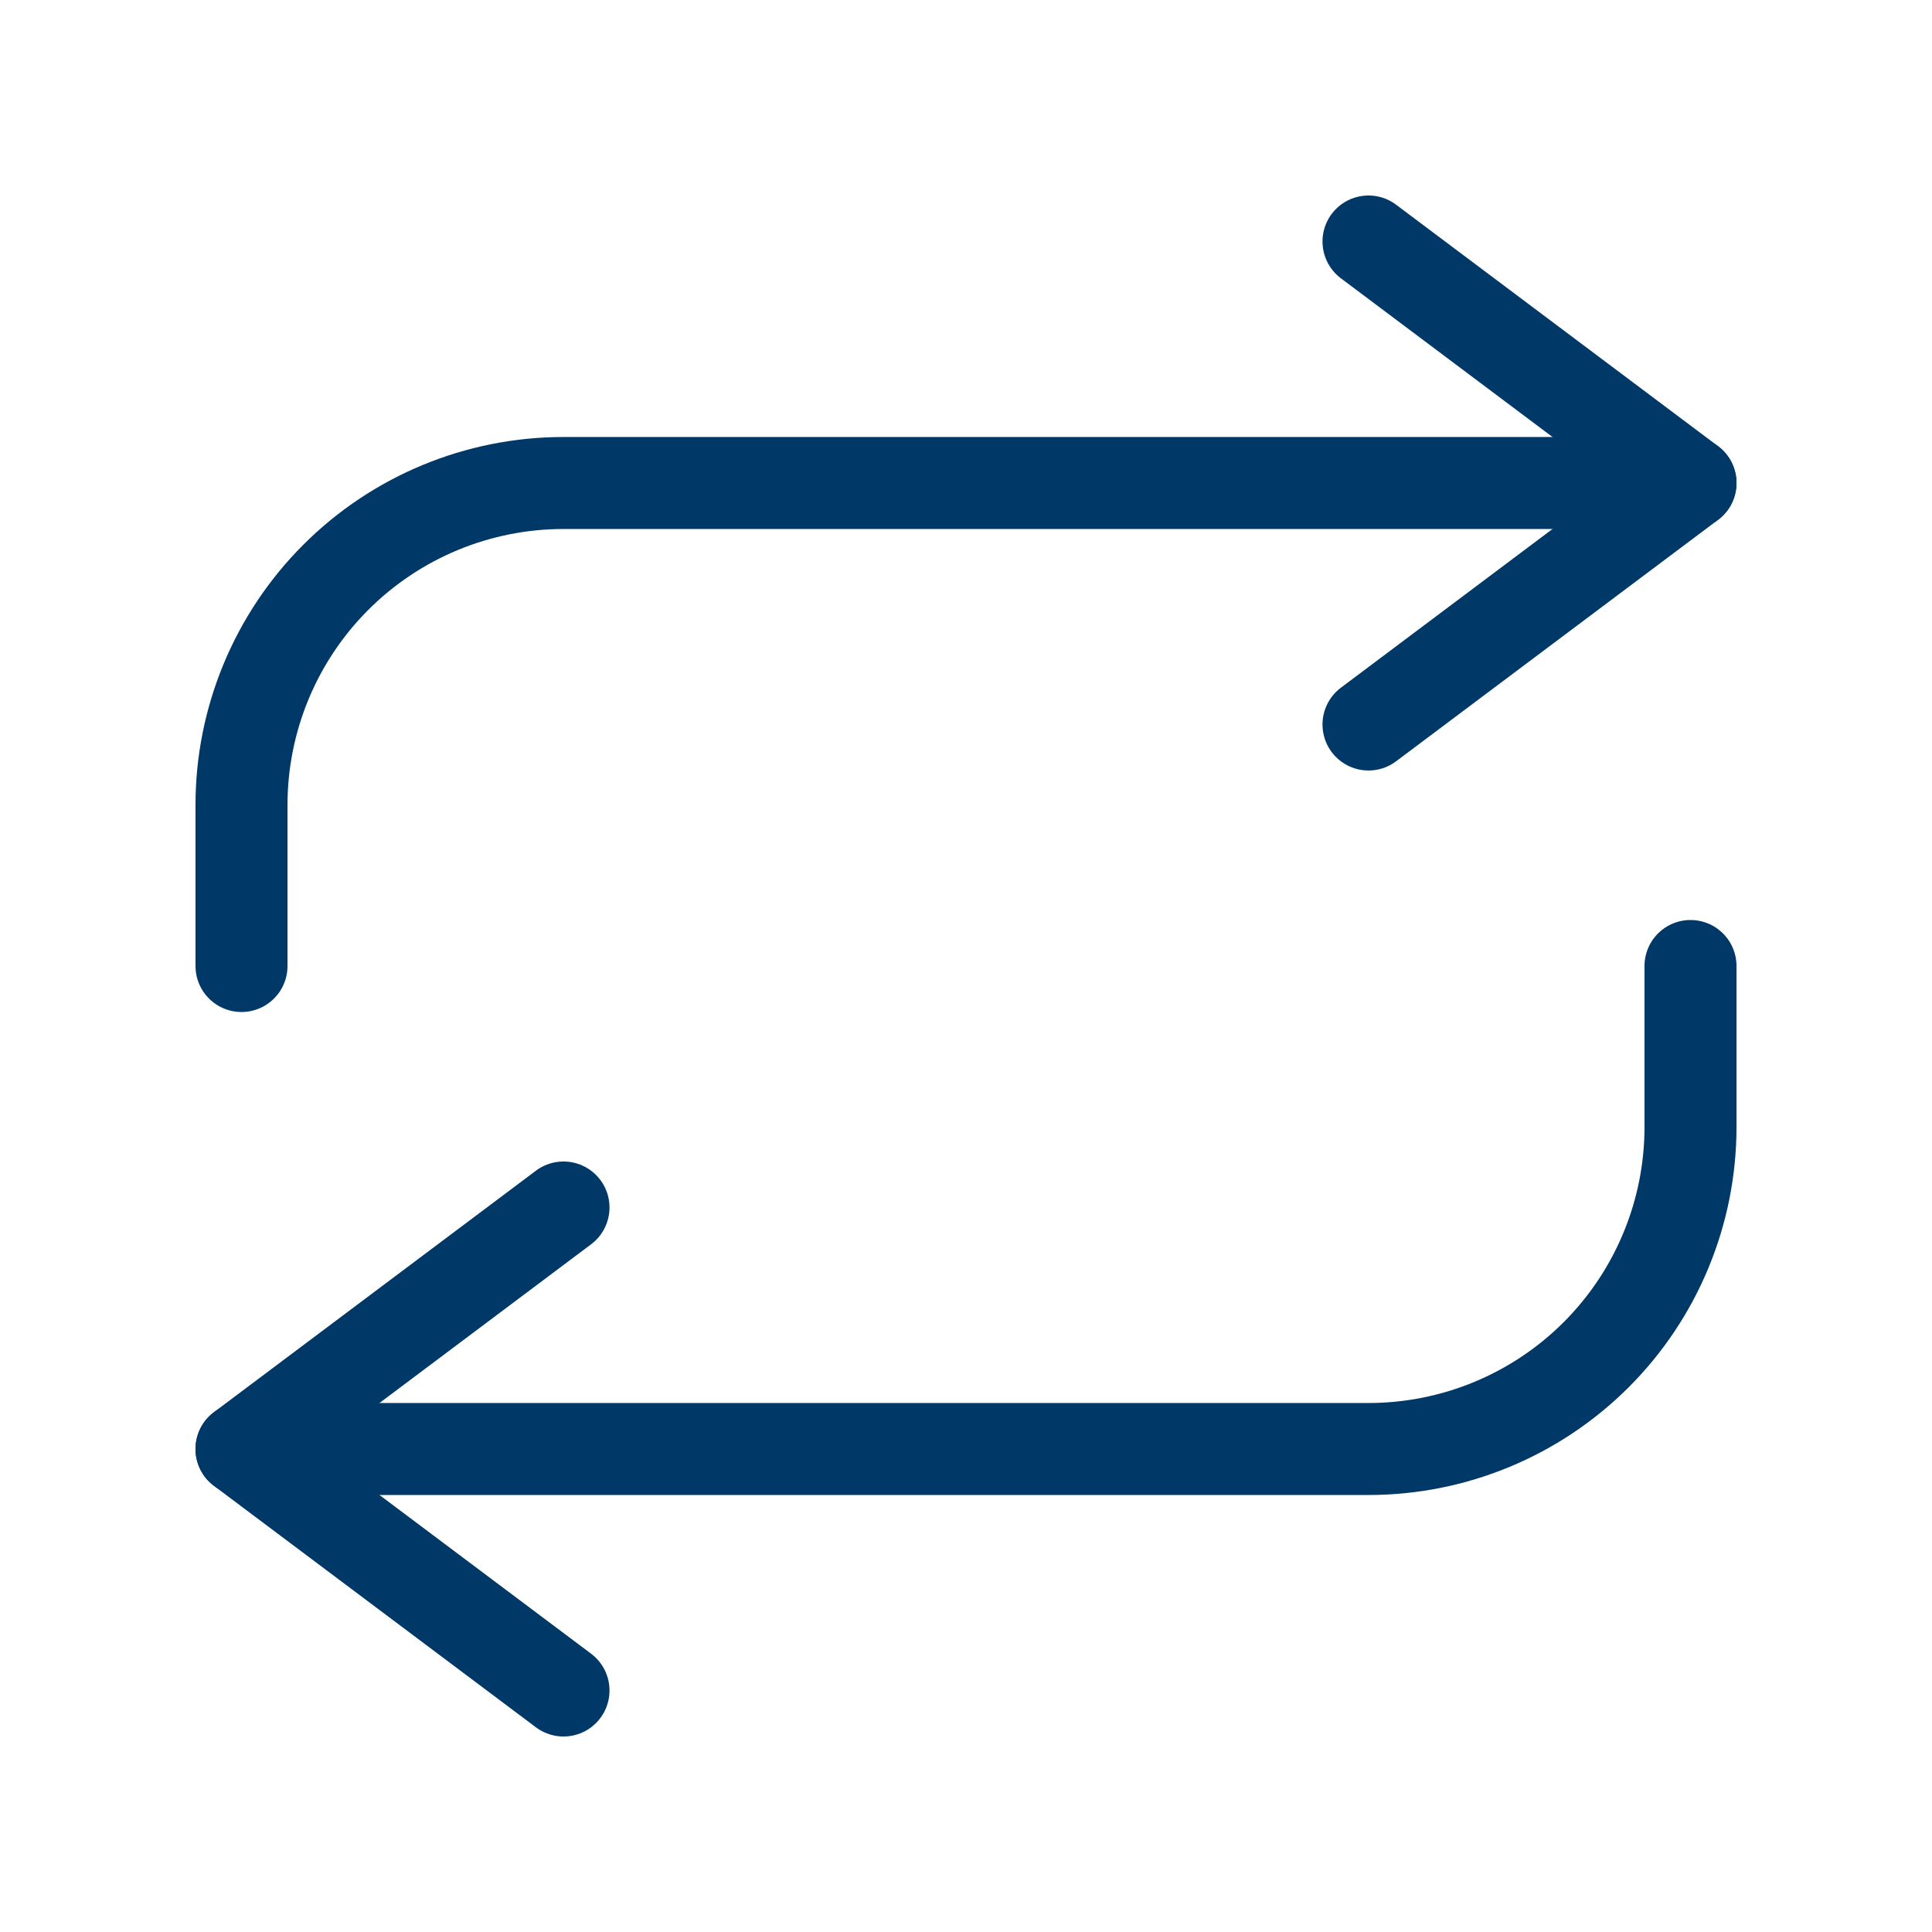 <svg width="63" height="63" viewBox="0 0 63 63" fill="none" xmlns="http://www.w3.org/2000/svg">
<path d="M44.625 7.875L55.125 15.75L44.625 23.625" stroke="#003968" stroke-width="3" stroke-linecap="round" stroke-linejoin="round"/>
<path d="M7.875 31.5V26.25C7.875 23.465 8.981 20.794 10.95 18.825C12.919 16.856 15.59 15.75 18.375 15.75H55.125M18.375 55.125L7.875 47.25L18.375 39.375" stroke="#003968" stroke-width="3" stroke-linecap="round" stroke-linejoin="round"/>
<path d="M55.125 31.5V36.75C55.125 39.535 54.019 42.206 52.05 44.175C50.081 46.144 47.41 47.25 44.625 47.25H7.875" stroke="#003968" stroke-width="3" stroke-linecap="round" stroke-linejoin="round"/>
</svg>
